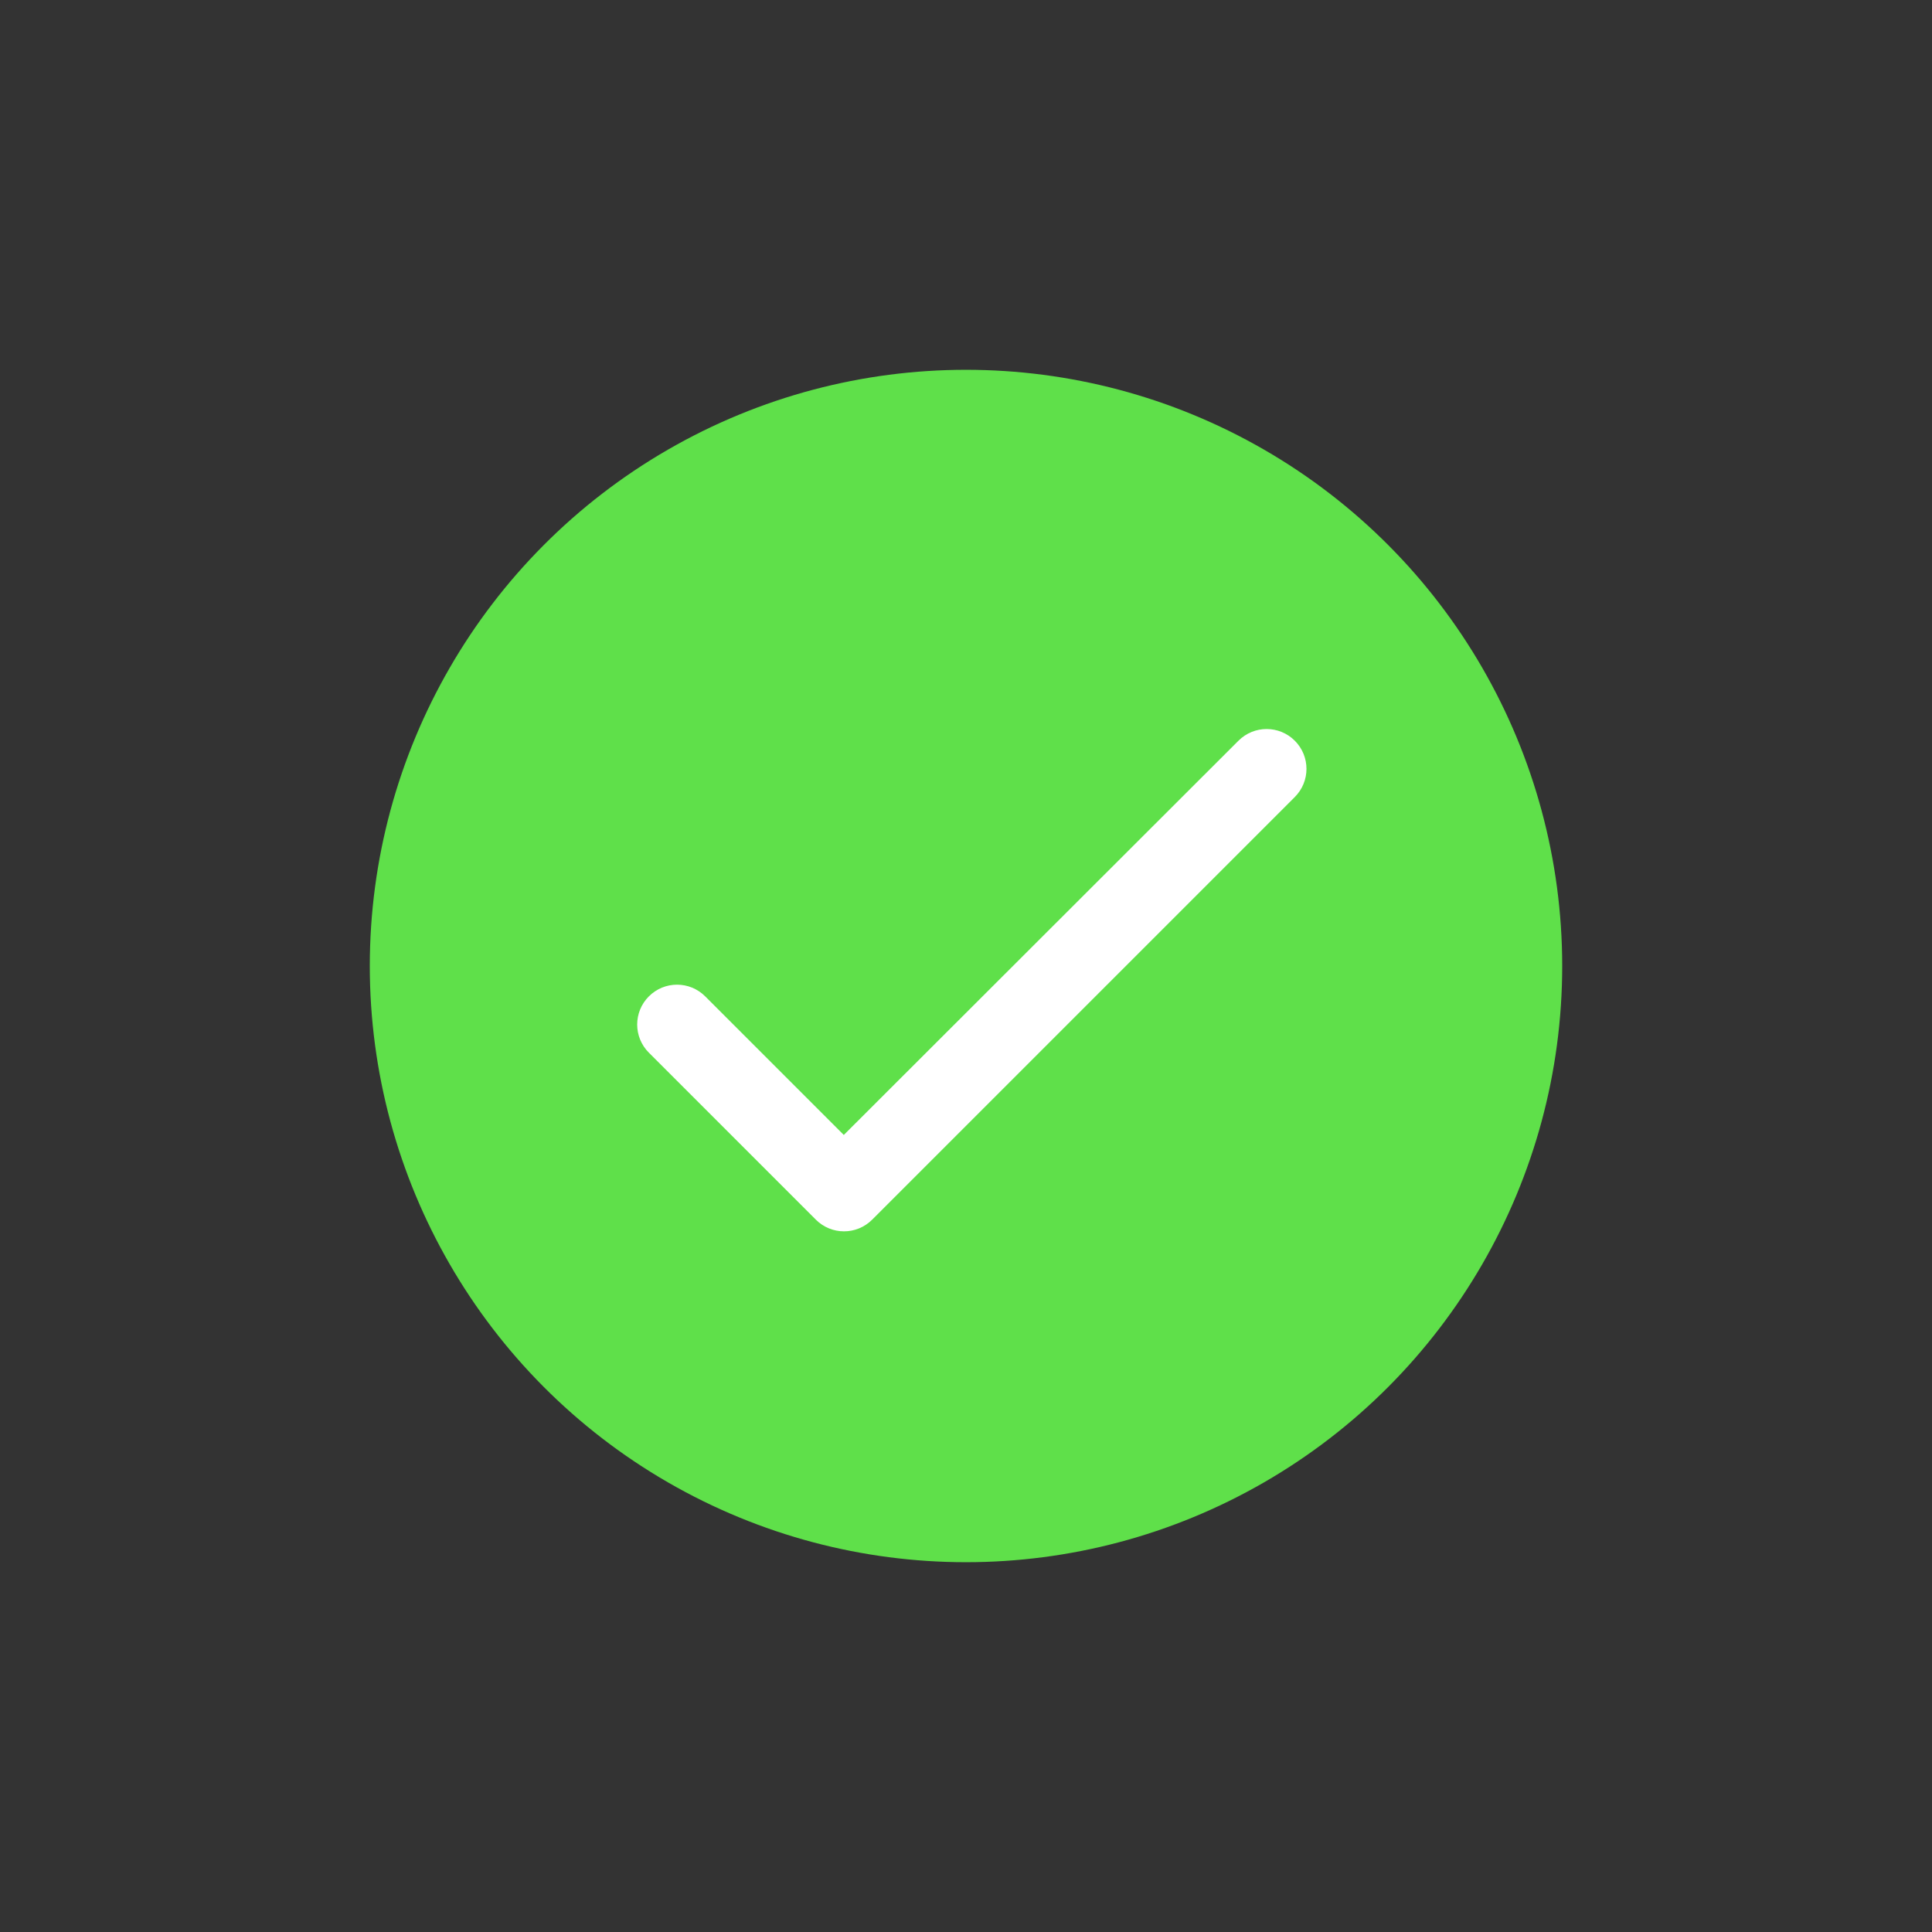 <svg width="512" height="512" viewBox="0 0 512 512" fill="none" xmlns="http://www.w3.org/2000/svg">
<rect x="0" y="0" width="512" height="512" fill="#333333" stroke="none"/>
<circle cx="256" cy="256" r="158" fill="#5FE04A"/>
<path d="M223.617 300.778L186.884 264.045C182.755 259.917 176.086 259.917 171.958 264.045C167.829 268.174 167.829 274.843 171.958 278.971L216.207 323.221C220.336 327.349 227.005 327.349 231.133 323.221L343.133 211.221C347.262 207.092 347.262 200.423 343.133 196.295C339.005 192.166 332.336 192.166 328.207 196.295L223.617 300.778Z" fill="white"/>
</svg>

